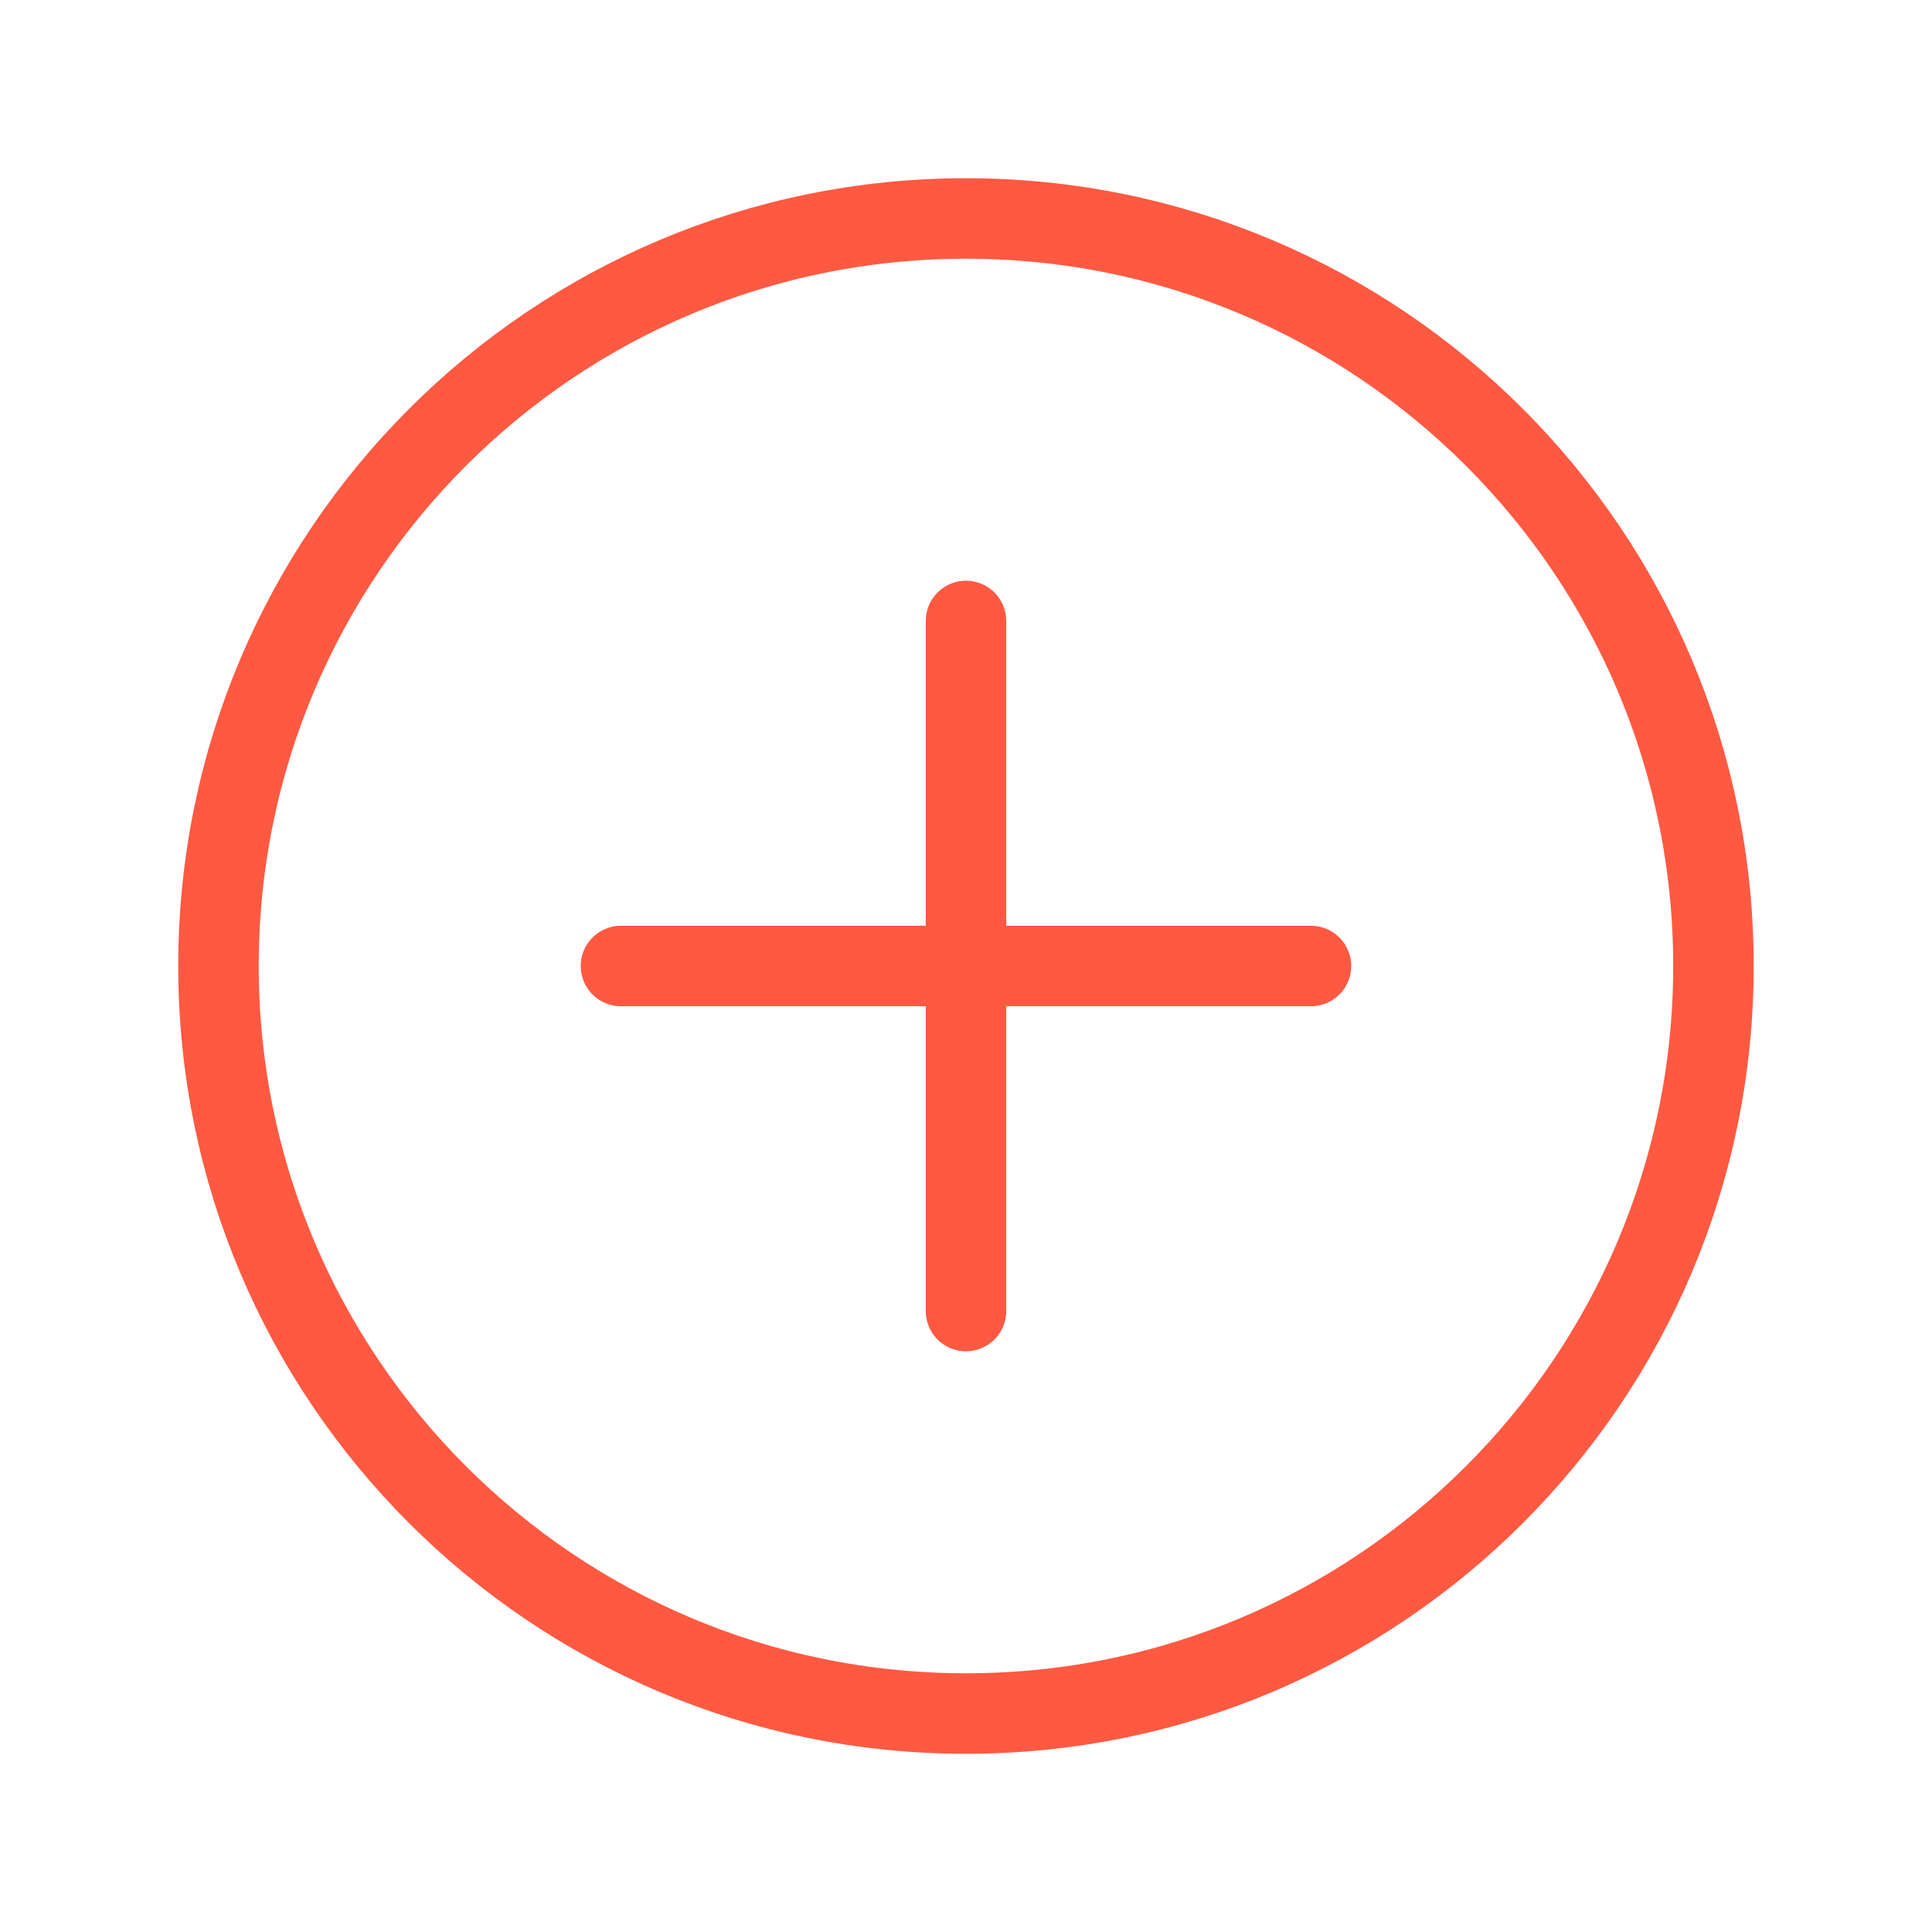 <svg width="24" height="24" viewBox="0 0 24 24" fill="none" xmlns="http://www.w3.org/2000/svg">
<g id="Expand Icon">
<path id="Vector" d="M12 21.286C17.128 21.286 21.285 17.128 21.285 12C21.285 6.872 17.128 2.714 12 2.714C6.871 2.714 2.714 6.872 2.714 12C2.714 17.128 6.871 21.286 12 21.286Z" stroke="#FF5942" stroke-linecap="round" stroke-linejoin="round"/>
<path id="Vector_2" d="M12 7.714V16.286" stroke="#FF5942" stroke-linecap="round" stroke-linejoin="round"/>
<path id="Vector_3" d="M7.714 12H16.285" stroke="#FF5942" stroke-linecap="round" stroke-linejoin="round"/>
</g>
</svg>
